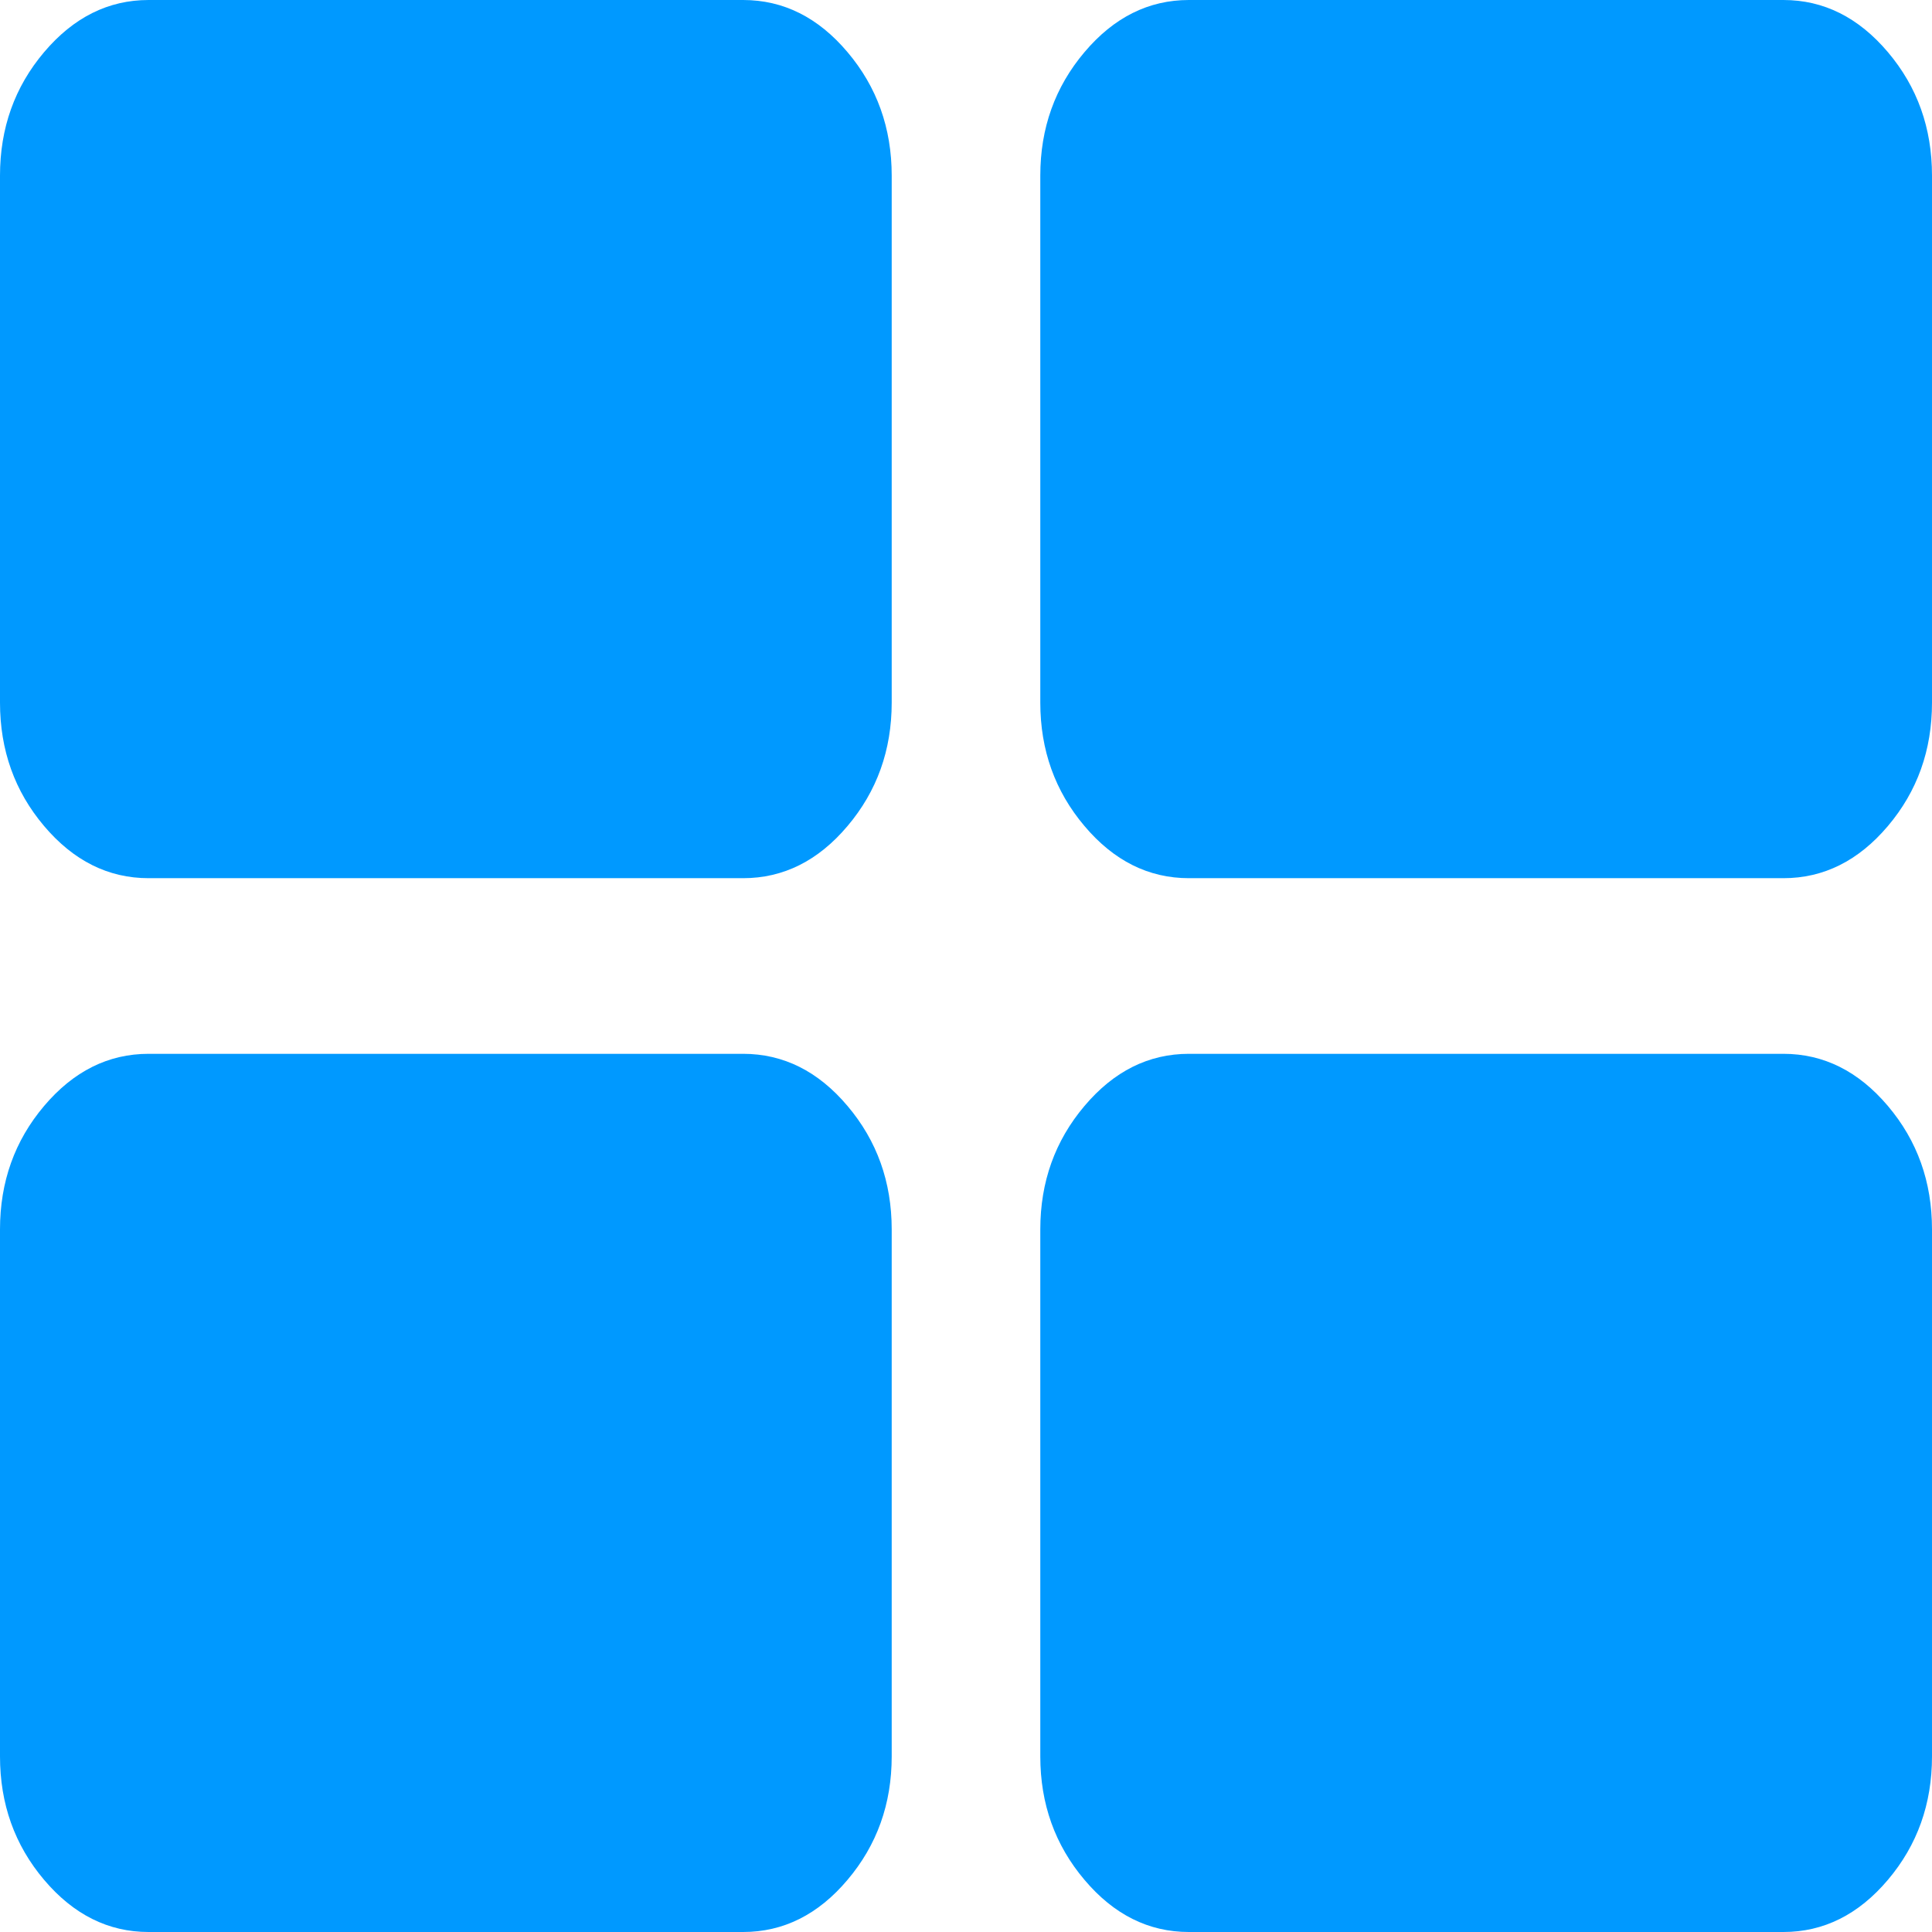 ﻿<?xml version="1.0" encoding="utf-8"?>
<svg version="1.1" xmlns:xlink="http://www.w3.org/1999/xlink" width="22px" height="22px" xmlns="http://www.w3.org/2000/svg">
  <g transform="matrix(1 0 0 1 -94 -732 )">
    <path d="M 9.651 12.594  C 9.986 12.99  10.154 13.458  10.154 14  L 10.154 20  C 10.154 20.542  9.986 21.01  9.651 21.406  C 9.317 21.802  8.92 22  8.462 22  L 1.692 22  C 1.234 22  0.837 21.802  0.502 21.406  C 0.167 21.01  0 20.542  0 20  L 0 14  C 0 13.458  0.167 12.99  0.502 12.594  C 0.837 12.198  1.234 12  1.692 12  L 8.462 12  C 8.92 12  9.317 12.198  9.651 12.594  Z M 9.651 0.594  C 9.986 0.99  10.154 1.458  10.154 2  L 10.154 8  C 10.154 8.542  9.986 9.01  9.651 9.406  C 9.317 9.802  8.92 10  8.462 10  L 1.692 10  C 1.234 10  0.837 9.802  0.502 9.406  C 0.167 9.01  0 8.542  0 8  L 0 2  C 0 1.458  0.167 0.99  0.502 0.594  C 0.837 0.198  1.234 0  1.692 0  L 8.462 0  C 8.92 0  9.317 0.198  9.651 0.594  Z M 21.498 12.594  C 21.833 12.99  22 13.458  22 14  L 22 20  C 22 20.542  21.833 21.01  21.498 21.406  C 21.163 21.802  20.766 22  20.308 22  L 13.538 22  C 13.08 22  12.683 21.802  12.349 21.406  C 12.014 21.01  11.846 20.542  11.846 20  L 11.846 14  C 11.846 13.458  12.014 12.99  12.349 12.594  C 12.683 12.198  13.08 12  13.538 12  L 20.308 12  C 20.766 12  21.163 12.198  21.498 12.594  Z M 21.498 0.594  C 21.833 0.99  22 1.458  22 2  L 22 8  C 22 8.542  21.833 9.01  21.498 9.406  C 21.163 9.802  20.766 10  20.308 10  L 13.538 10  C 13.08 10  12.683 9.802  12.349 9.406  C 12.014 9.01  11.846 8.542  11.846 8  L 11.846 2  C 11.846 1.458  12.014 0.99  12.349 0.594  C 12.683 0.198  13.08 0  13.538 0  L 20.308 0  C 20.766 0  21.163 0.198  21.498 0.594  Z " fill-rule="nonzero" fill="#0099ff" stroke="none" transform="matrix(1 0 0 1 94 732 )" />
  </g>
</svg>